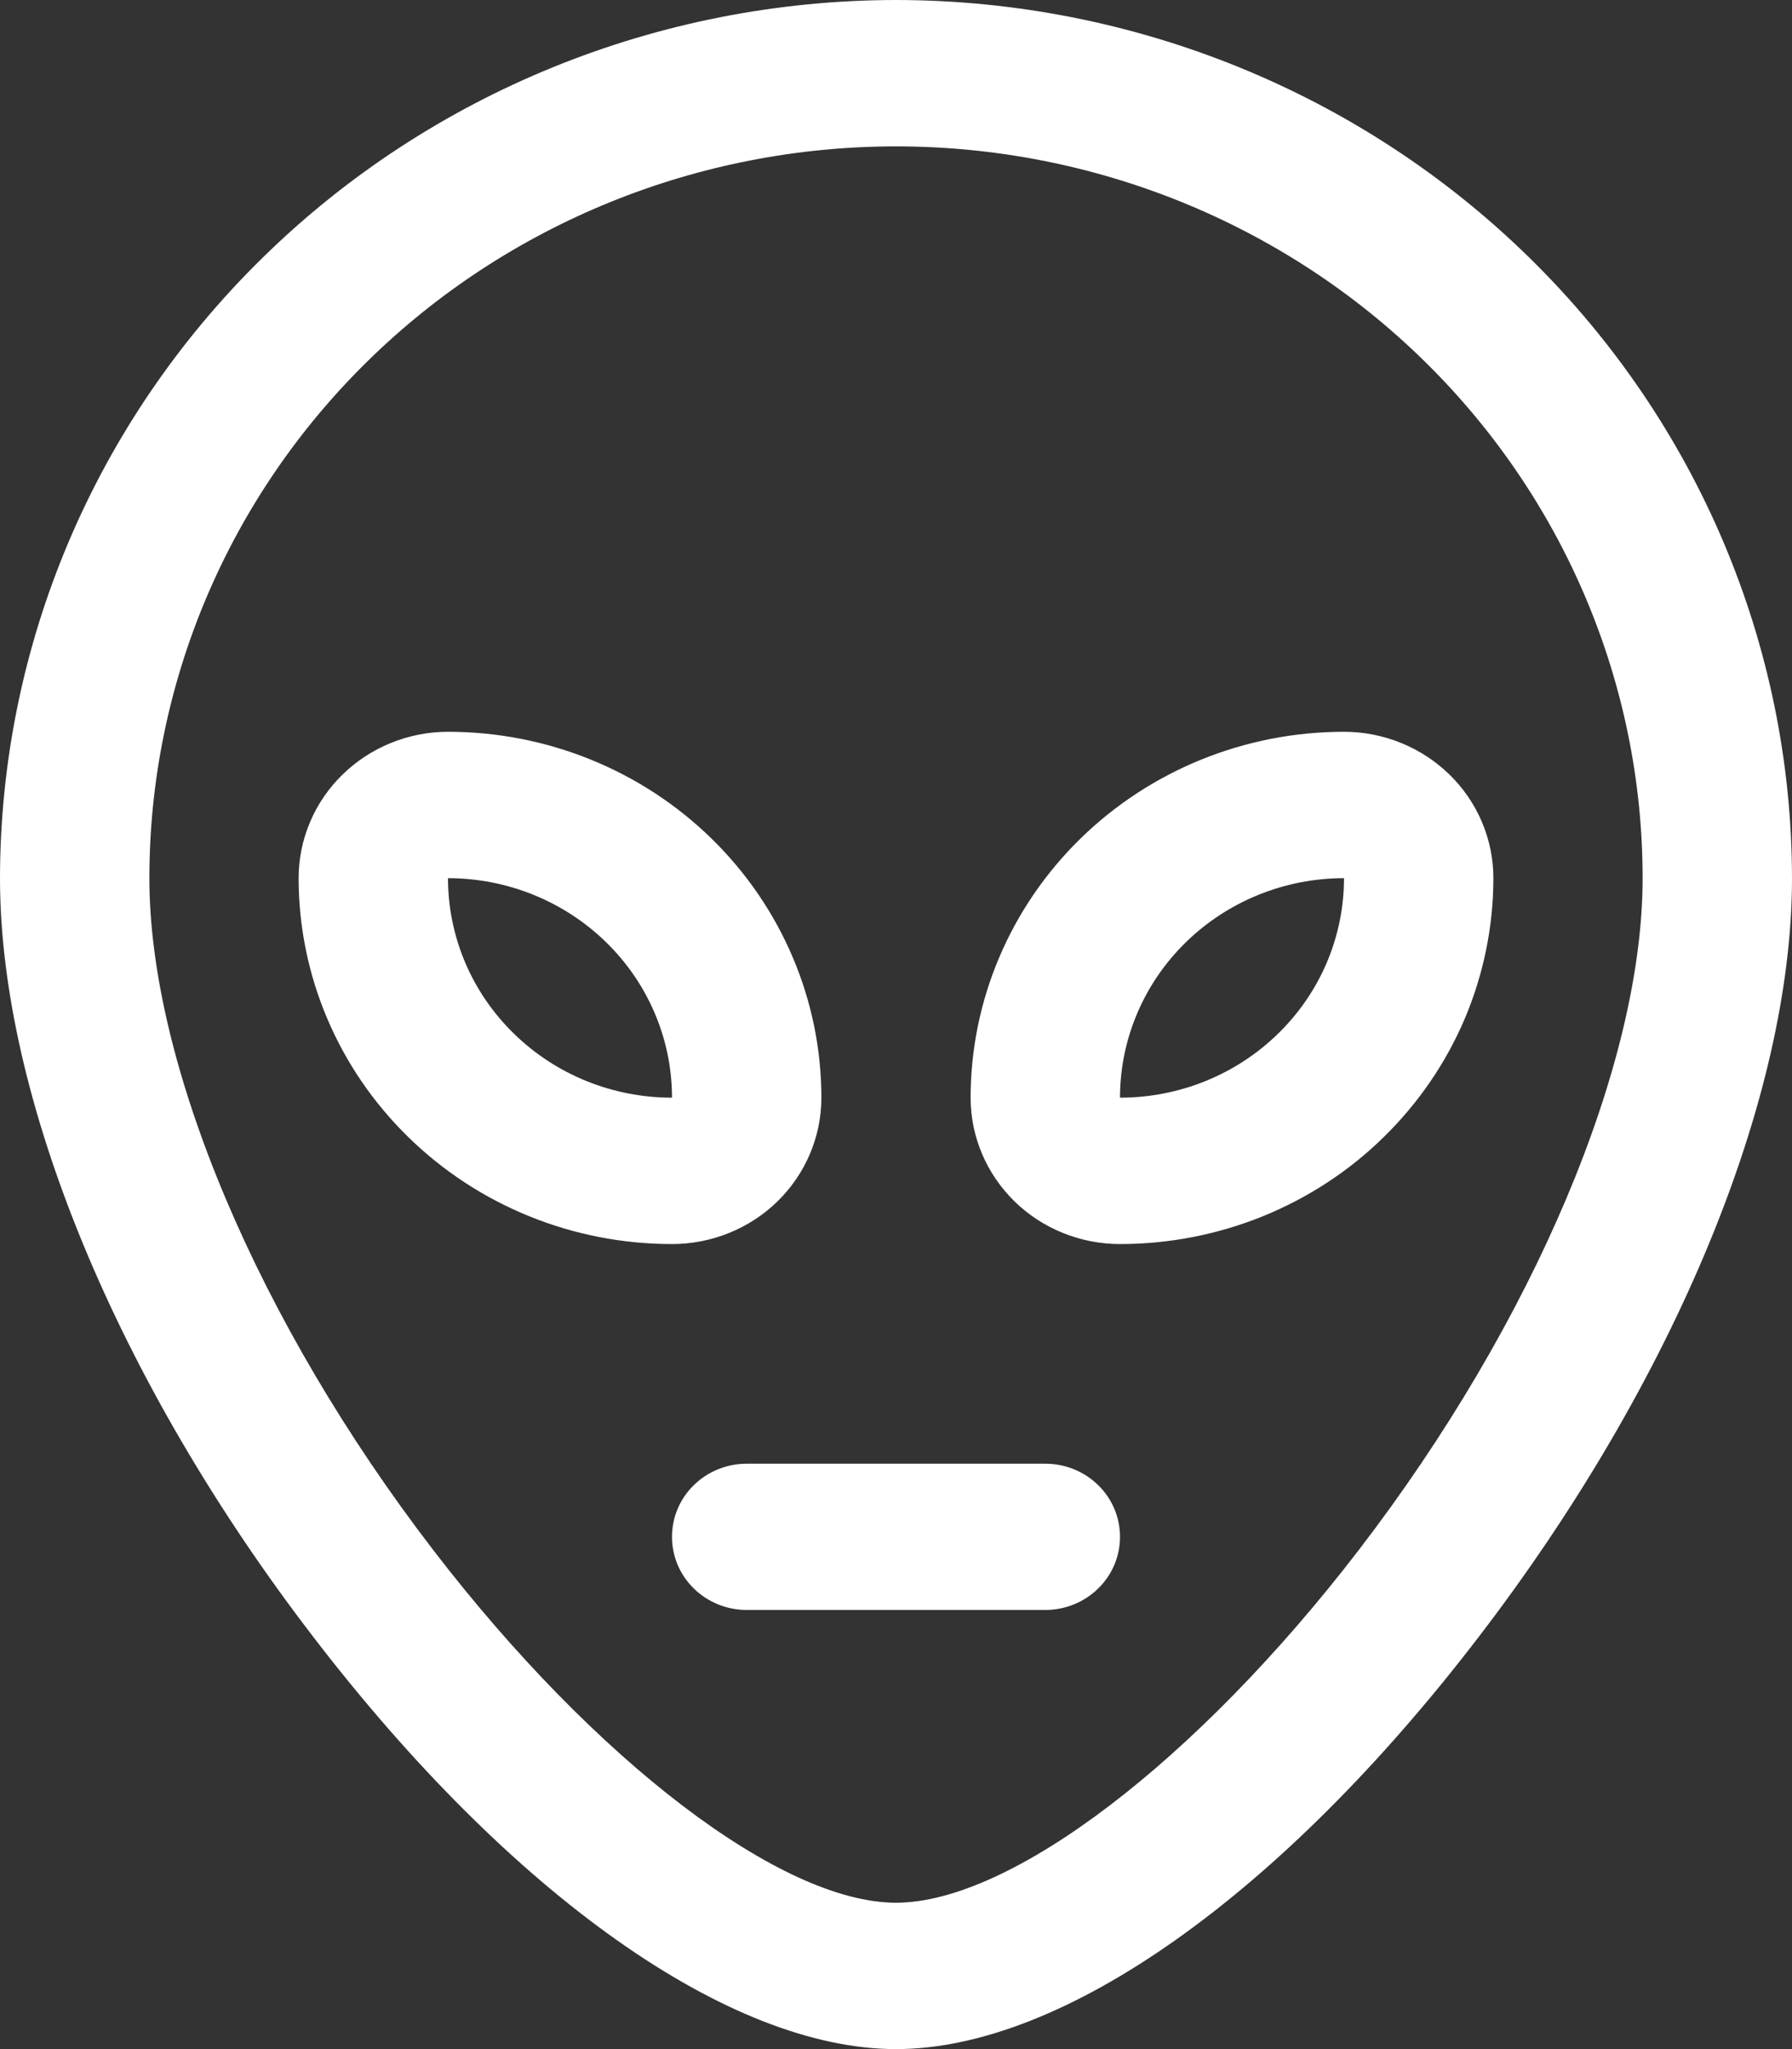 <svg width="14" height="16" viewBox="0 0 14 16" fill="none" xmlns="http://www.w3.org/2000/svg">
<rect x="0" y="0" width="14" height="16" fill="#333333" stroke="none"/>
<path d="M7 0C5.144 0.002 3.365 0.725 2.053 2.011C0.74 3.296 0.002 5.039 0 6.857C0 8.571 0.916 10.79 2.451 12.786C3.995 14.796 5.696 16 7 16C8.304 16 10.005 14.799 11.549 12.786C13.084 10.786 14 8.571 14 6.857C13.998 5.039 13.26 3.296 11.947 2.011C10.635 0.725 8.856 0.002 7 0ZM10.617 12.101C9.351 13.749 7.898 14.857 7 14.857C6.102 14.857 4.649 13.749 3.383 12.101C2.016 10.321 1.167 8.312 1.167 6.857C1.167 5.342 1.781 3.888 2.875 2.817C3.969 1.745 5.453 1.143 7 1.143C8.547 1.143 10.031 1.745 11.125 2.817C12.219 3.888 12.833 5.342 12.833 6.857C12.833 8.312 11.984 10.321 10.617 12.101ZM6.417 8.571C6.417 7.814 6.109 7.087 5.562 6.551C5.015 6.015 4.274 5.714 3.5 5.714C3.191 5.714 2.894 5.835 2.675 6.049C2.456 6.263 2.333 6.554 2.333 6.857C2.333 7.615 2.641 8.342 3.188 8.877C3.735 9.413 4.476 9.714 5.25 9.714C5.559 9.714 5.856 9.594 6.075 9.38C6.294 9.165 6.417 8.875 6.417 8.571ZM3.5 6.857C3.964 6.857 4.409 7.038 4.737 7.359C5.066 7.681 5.25 8.117 5.25 8.571C4.786 8.571 4.341 8.391 4.013 8.069C3.684 7.748 3.5 7.312 3.5 6.857ZM10.5 5.714C9.726 5.714 8.985 6.015 8.438 6.551C7.891 7.087 7.583 7.814 7.583 8.571C7.583 8.875 7.706 9.165 7.925 9.38C8.144 9.594 8.441 9.714 8.75 9.714C9.133 9.714 9.512 9.64 9.866 9.497C10.22 9.353 10.542 9.143 10.812 8.877C11.083 8.612 11.298 8.297 11.445 7.951C11.591 7.604 11.667 7.232 11.667 6.857C11.667 6.554 11.544 6.263 11.325 6.049C11.106 5.835 10.809 5.714 10.5 5.714ZM8.75 8.571C8.75 8.117 8.934 7.681 9.263 7.359C9.591 7.038 10.036 6.857 10.5 6.857C10.5 7.312 10.316 7.748 9.987 8.069C9.659 8.391 9.214 8.571 8.75 8.571ZM8.75 12C8.75 12.152 8.689 12.297 8.579 12.404C8.47 12.511 8.321 12.571 8.167 12.571H5.833C5.679 12.571 5.53 12.511 5.421 12.404C5.311 12.297 5.25 12.152 5.25 12C5.25 11.848 5.311 11.703 5.421 11.596C5.53 11.489 5.679 11.429 5.833 11.429H8.167C8.321 11.429 8.47 11.489 8.579 11.596C8.689 11.703 8.75 11.848 8.75 12Z" fill="white"/>
</svg>
